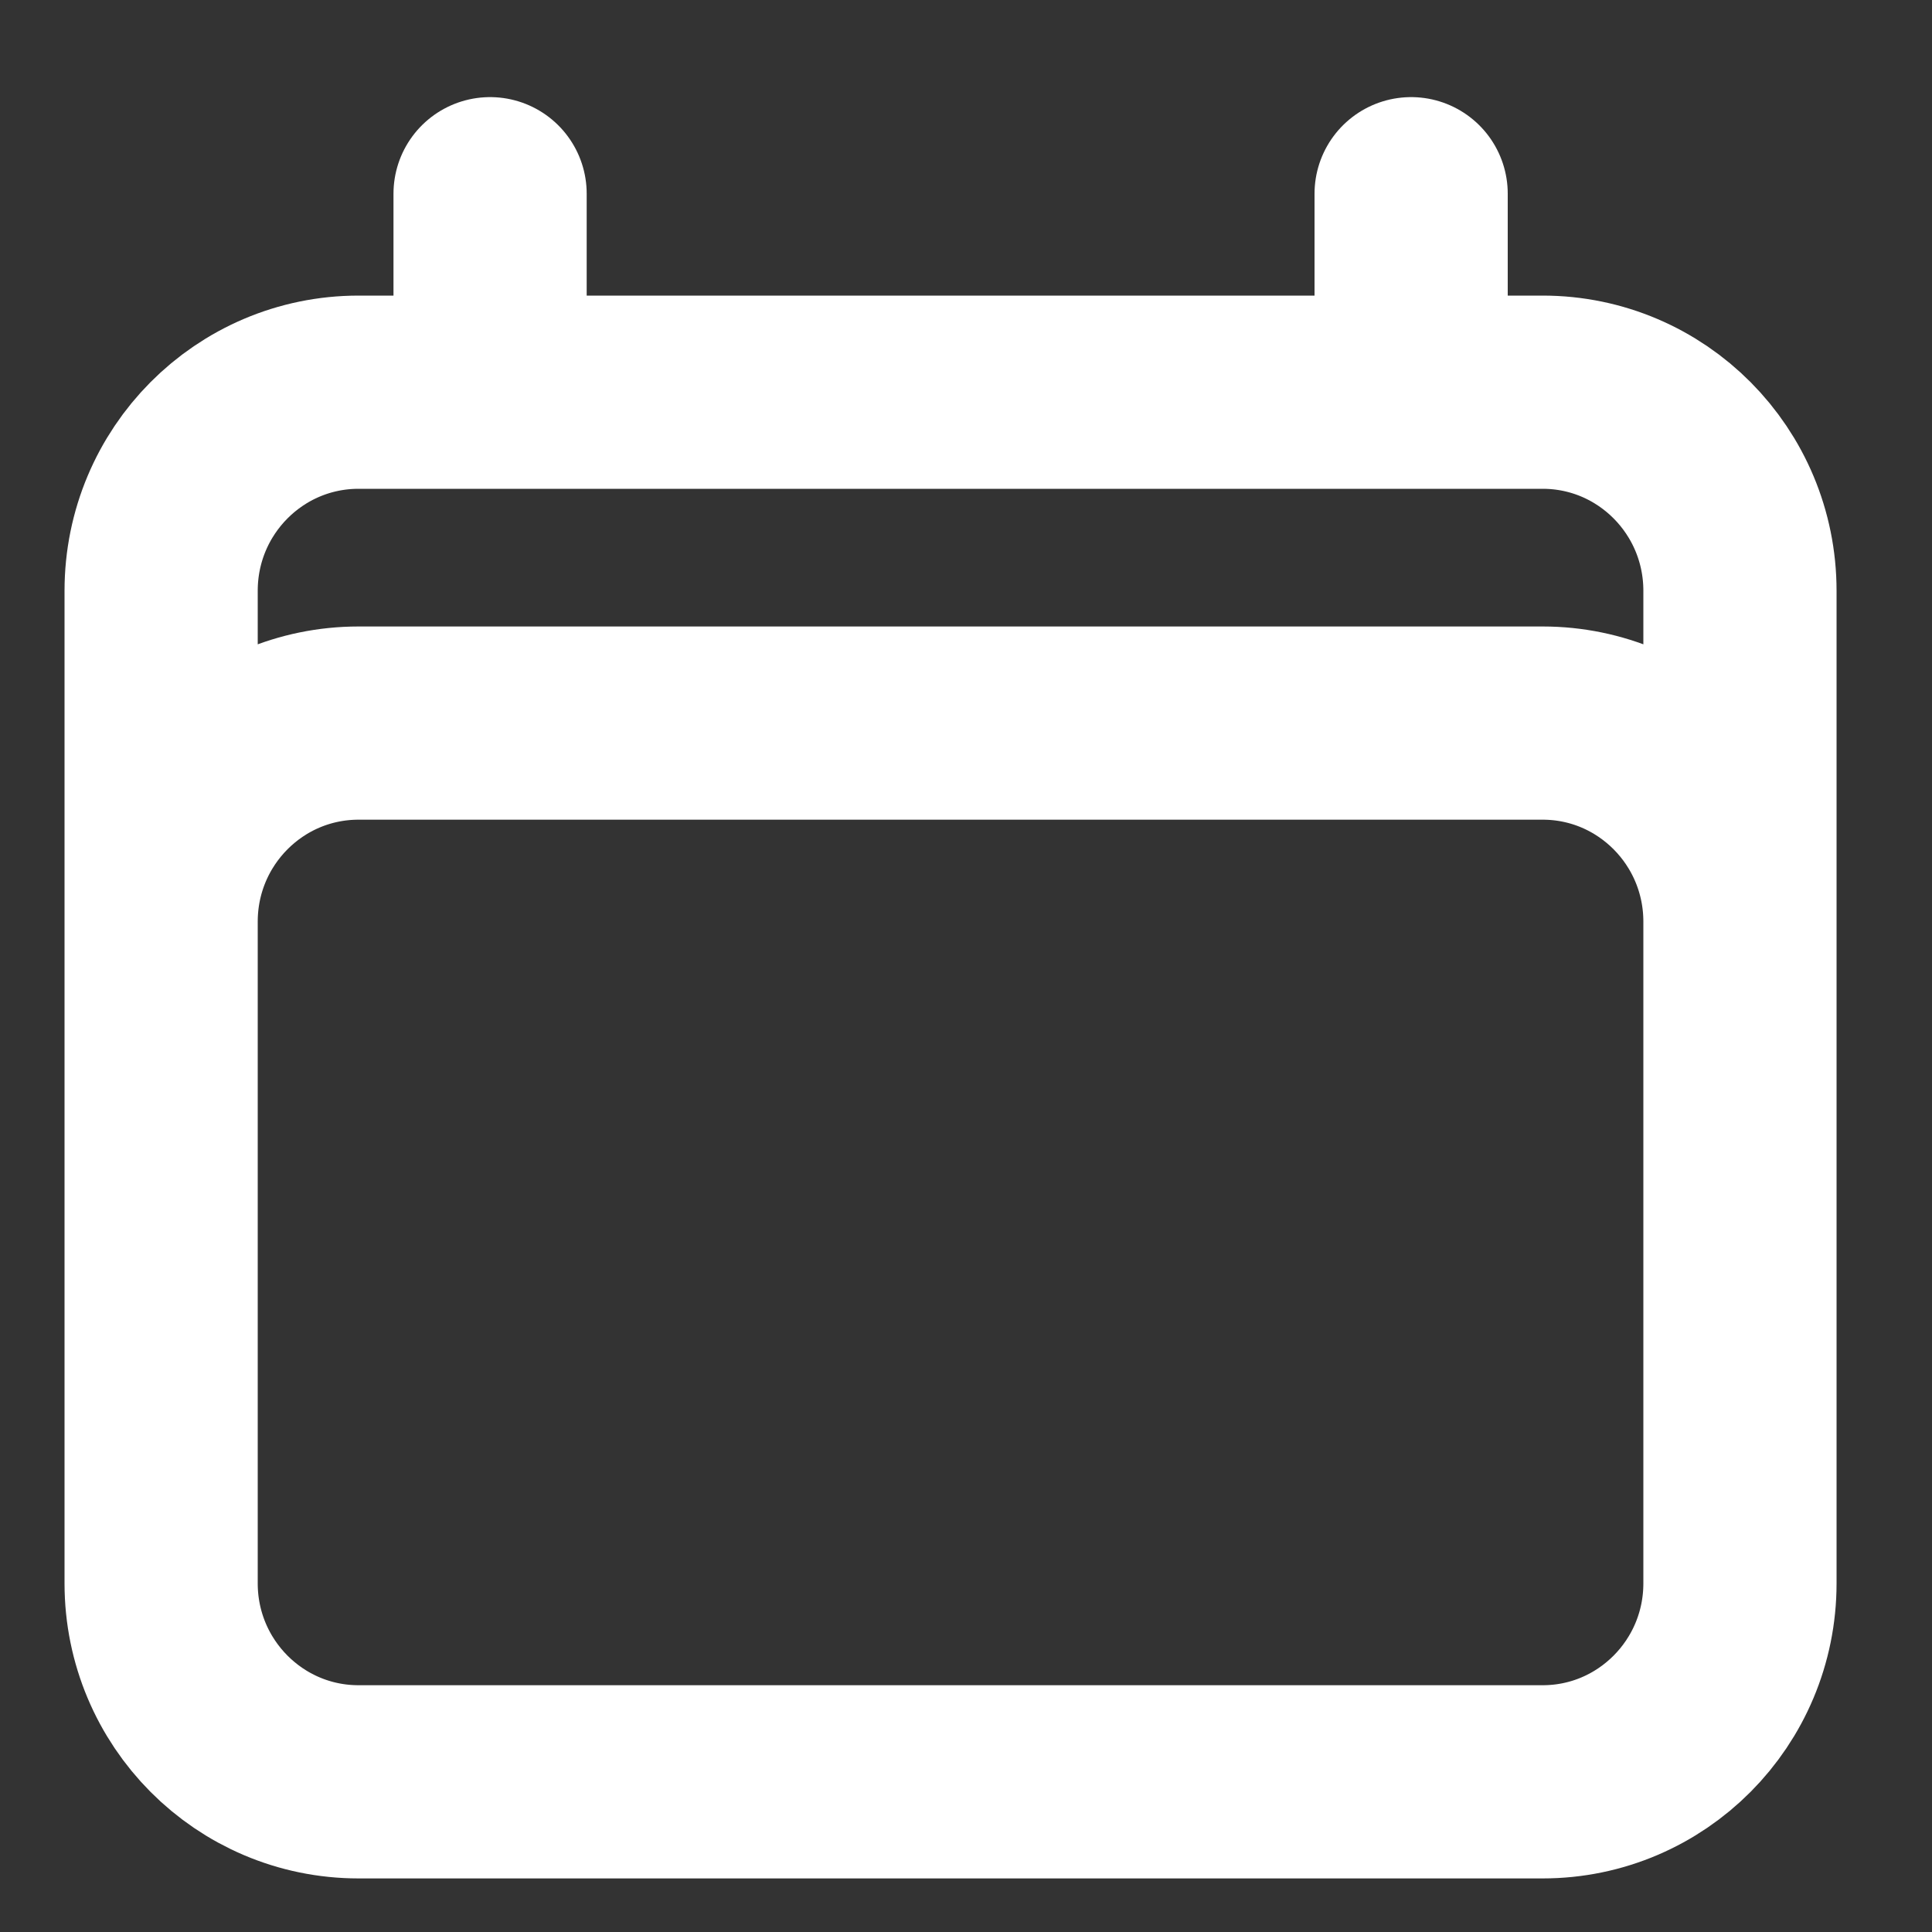 <svg width="15" height="15" viewBox="0 0 15 15" fill="none" xmlns="http://www.w3.org/2000/svg">
<rect x="0" y="0" width="15" height="15" fill="#333333" stroke="none"/>
<path d="M3.805 1.504V3.045M10.956 1.504V3.045M1.251 12.293V4.587C1.251 3.735 1.937 3.045 2.784 3.045H11.977C12.823 3.045 13.509 3.735 13.509 4.587V12.293M1.251 12.293C1.251 13.144 1.937 13.834 2.784 13.834H11.977C12.823 13.834 13.509 13.144 13.509 12.293M1.251 12.293V7.156C1.251 6.304 1.937 5.614 2.784 5.614H11.977C12.823 5.614 13.509 6.304 13.509 7.156V12.293" stroke="white" stroke-width="1.5" stroke-linecap="round" stroke-linejoin="round"/>
</svg>
